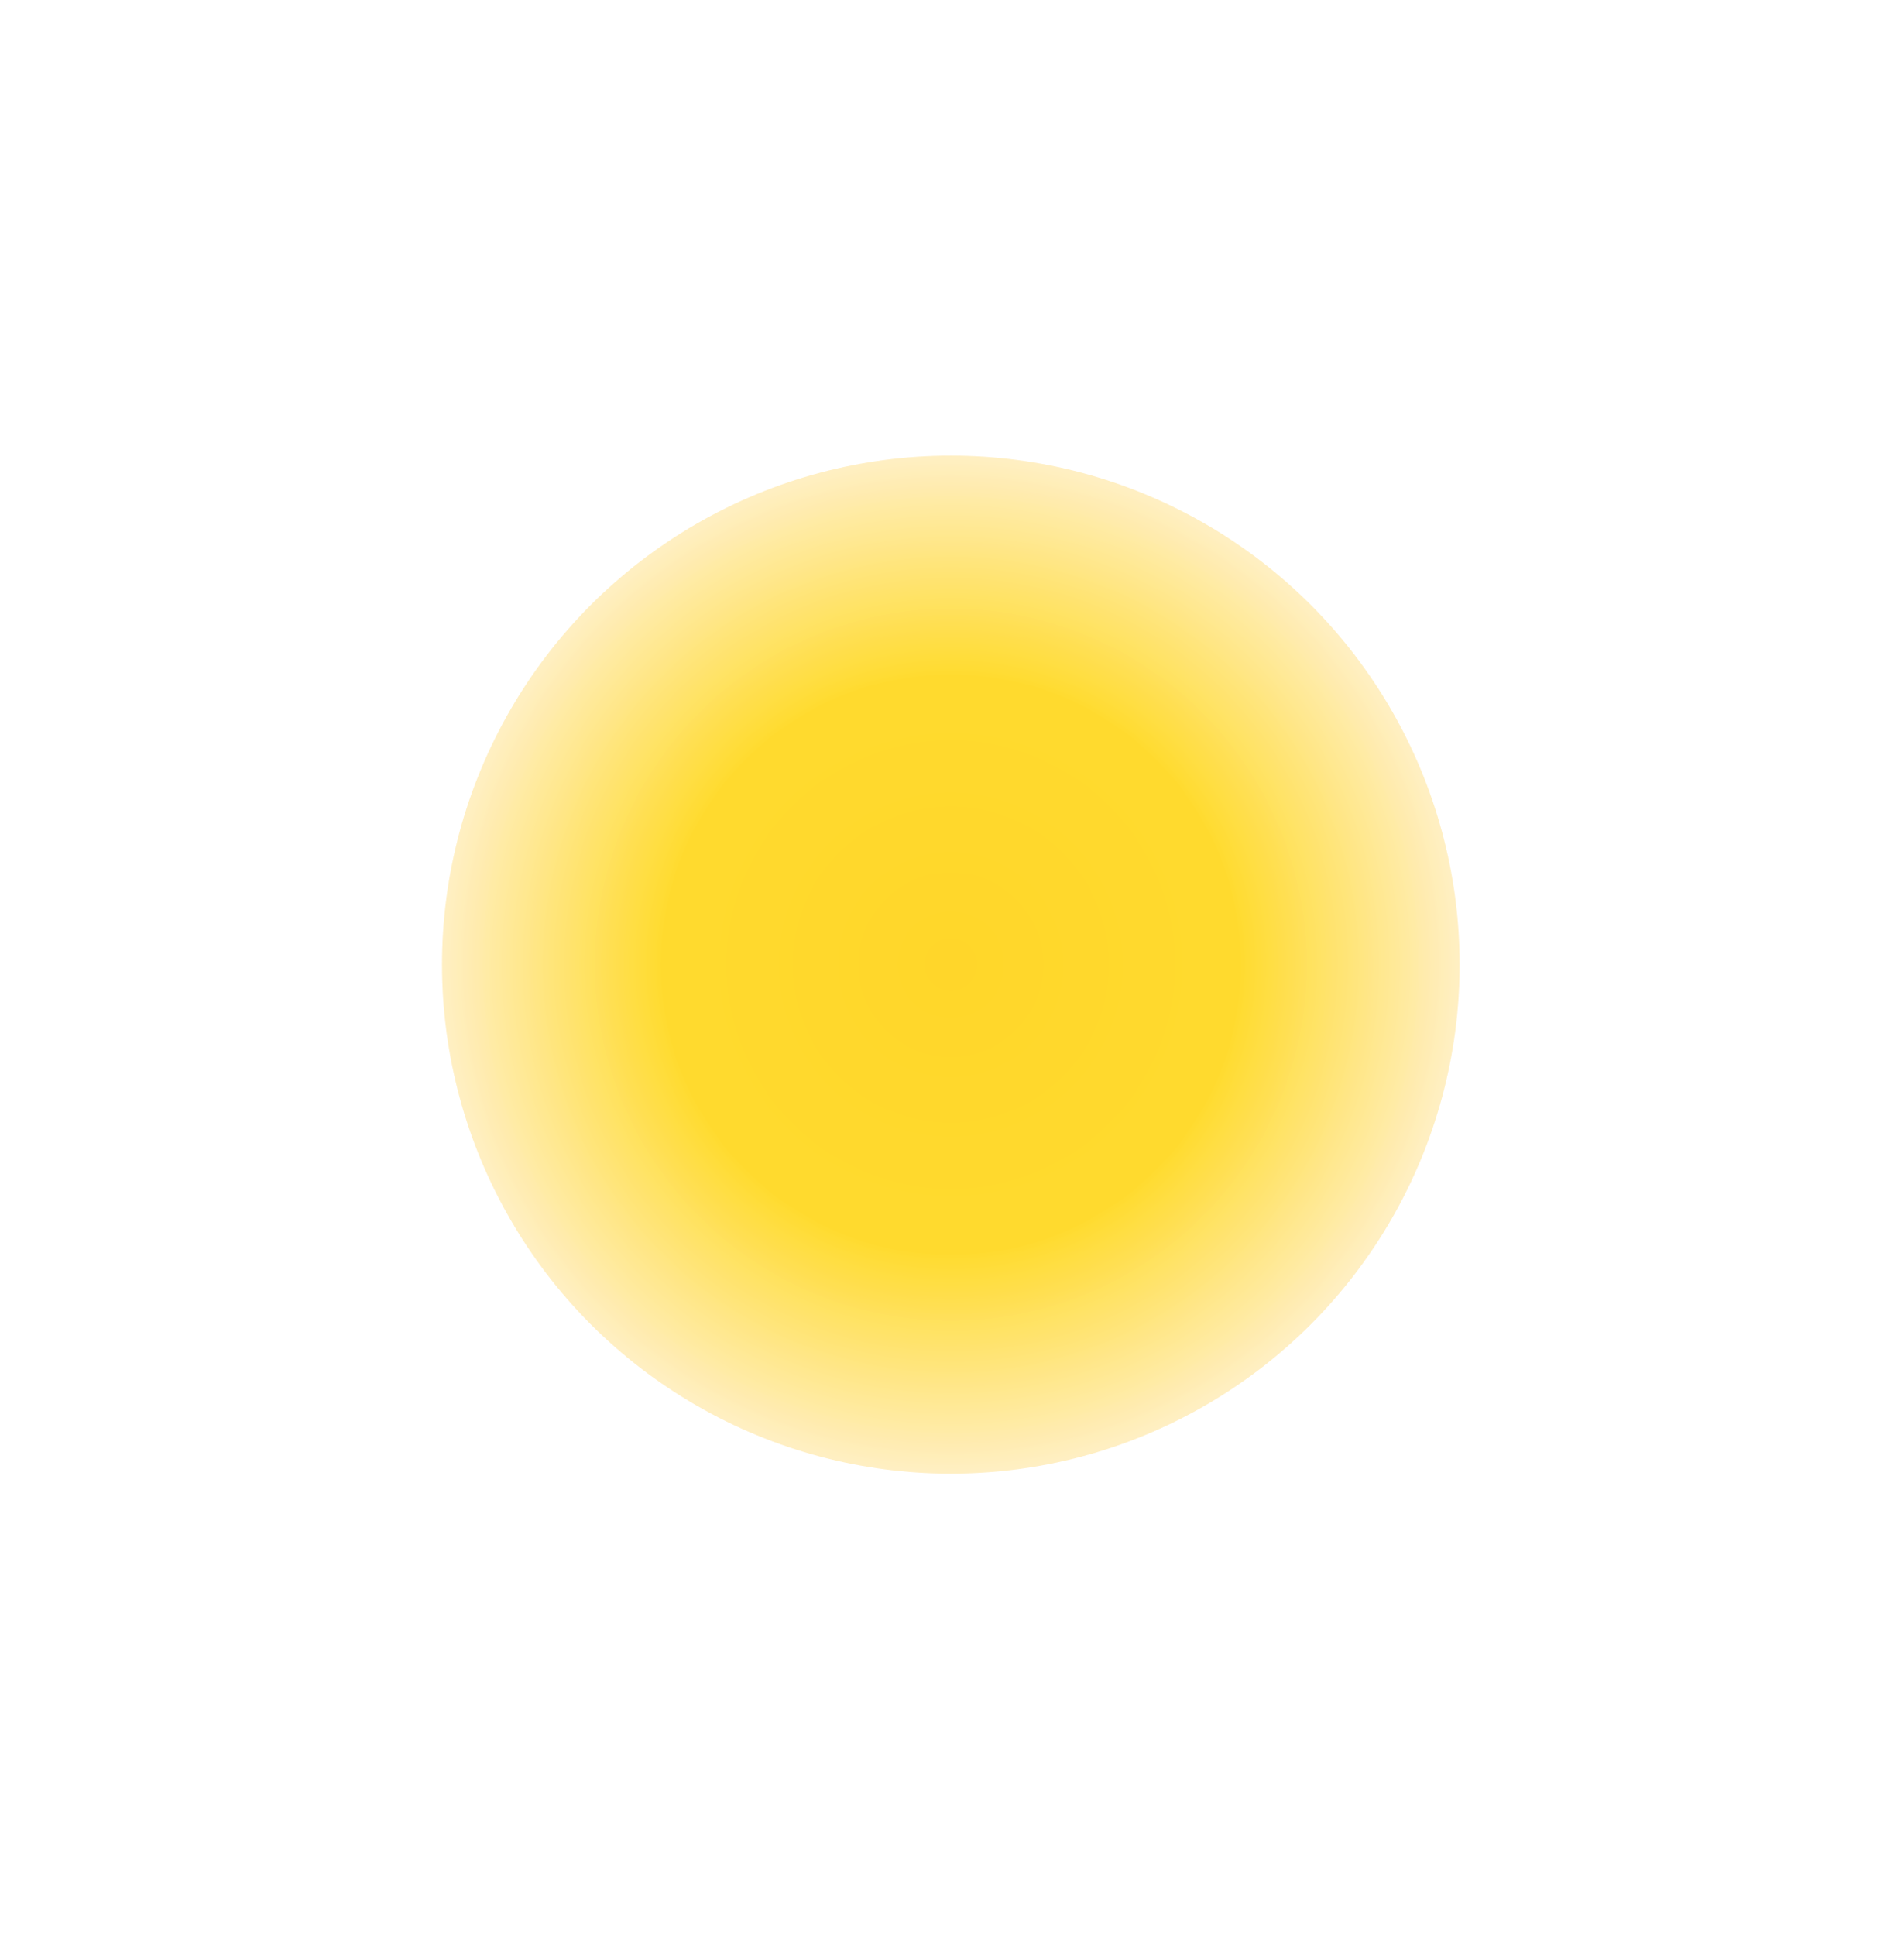 <svg width="61" height="62" viewBox="0 0 61 62" fill="none" xmlns="http://www.w3.org/2000/svg">
<g filter="url(#filter0_d_210_2413)">
<circle cx="16.301" cy="16.301" r="16.301" transform="matrix(1 0 0 -1 14.161 47.194)" fill="url(#paint0_radial_210_2413)"/>
<circle cx="16.301" cy="16.301" r="16.301" transform="matrix(1 0 0 -1 14.161 47.194)" fill="url(#paint1_diamond_210_2413)" fill-opacity="0.22"/>
</g>
<defs>
<filter id="filter0_d_210_2413" x="0.161" y="0.592" width="60.602" height="60.603" filterUnits="userSpaceOnUse" color-interpolation-filters="sRGB">
<feFlood flood-opacity="0" result="BackgroundImageFix"/>
<feColorMatrix in="SourceAlpha" type="matrix" values="0 0 0 0 0 0 0 0 0 0 0 0 0 0 0 0 0 0 127 0" result="hardAlpha"/>
<feOffset/>
<feGaussianBlur stdDeviation="7"/>
<feComposite in2="hardAlpha" operator="out"/>
<feColorMatrix type="matrix" values="0 0 0 0 1 0 0 0 0 0.851 0 0 0 0 0.173 0 0 0 0.61 0"/>
<feBlend mode="normal" in2="BackgroundImageFix" result="effect1_dropShadow_210_2413"/>
<feBlend mode="normal" in="SourceGraphic" in2="effect1_dropShadow_210_2413" result="shape"/>
</filter>
<radialGradient id="paint0_radial_210_2413" cx="0" cy="0" r="1" gradientUnits="userSpaceOnUse" gradientTransform="translate(16.301 16.301) rotate(98.746) scale(17.868 17.923)">
<stop offset="0.516" stop-color="#FFE72D"/>
<stop offset="0.958" stop-color="white"/>
</radialGradient>
<radialGradient id="paint1_diamond_210_2413" cx="0" cy="0" r="1" gradientUnits="userSpaceOnUse" gradientTransform="translate(16.301 16.301) rotate(90) scale(37.05)">
<stop stop-color="#FF9B1E"/>
<stop offset="1" stop-color="#FEEB77"/>
</radialGradient>
</defs>
</svg>
